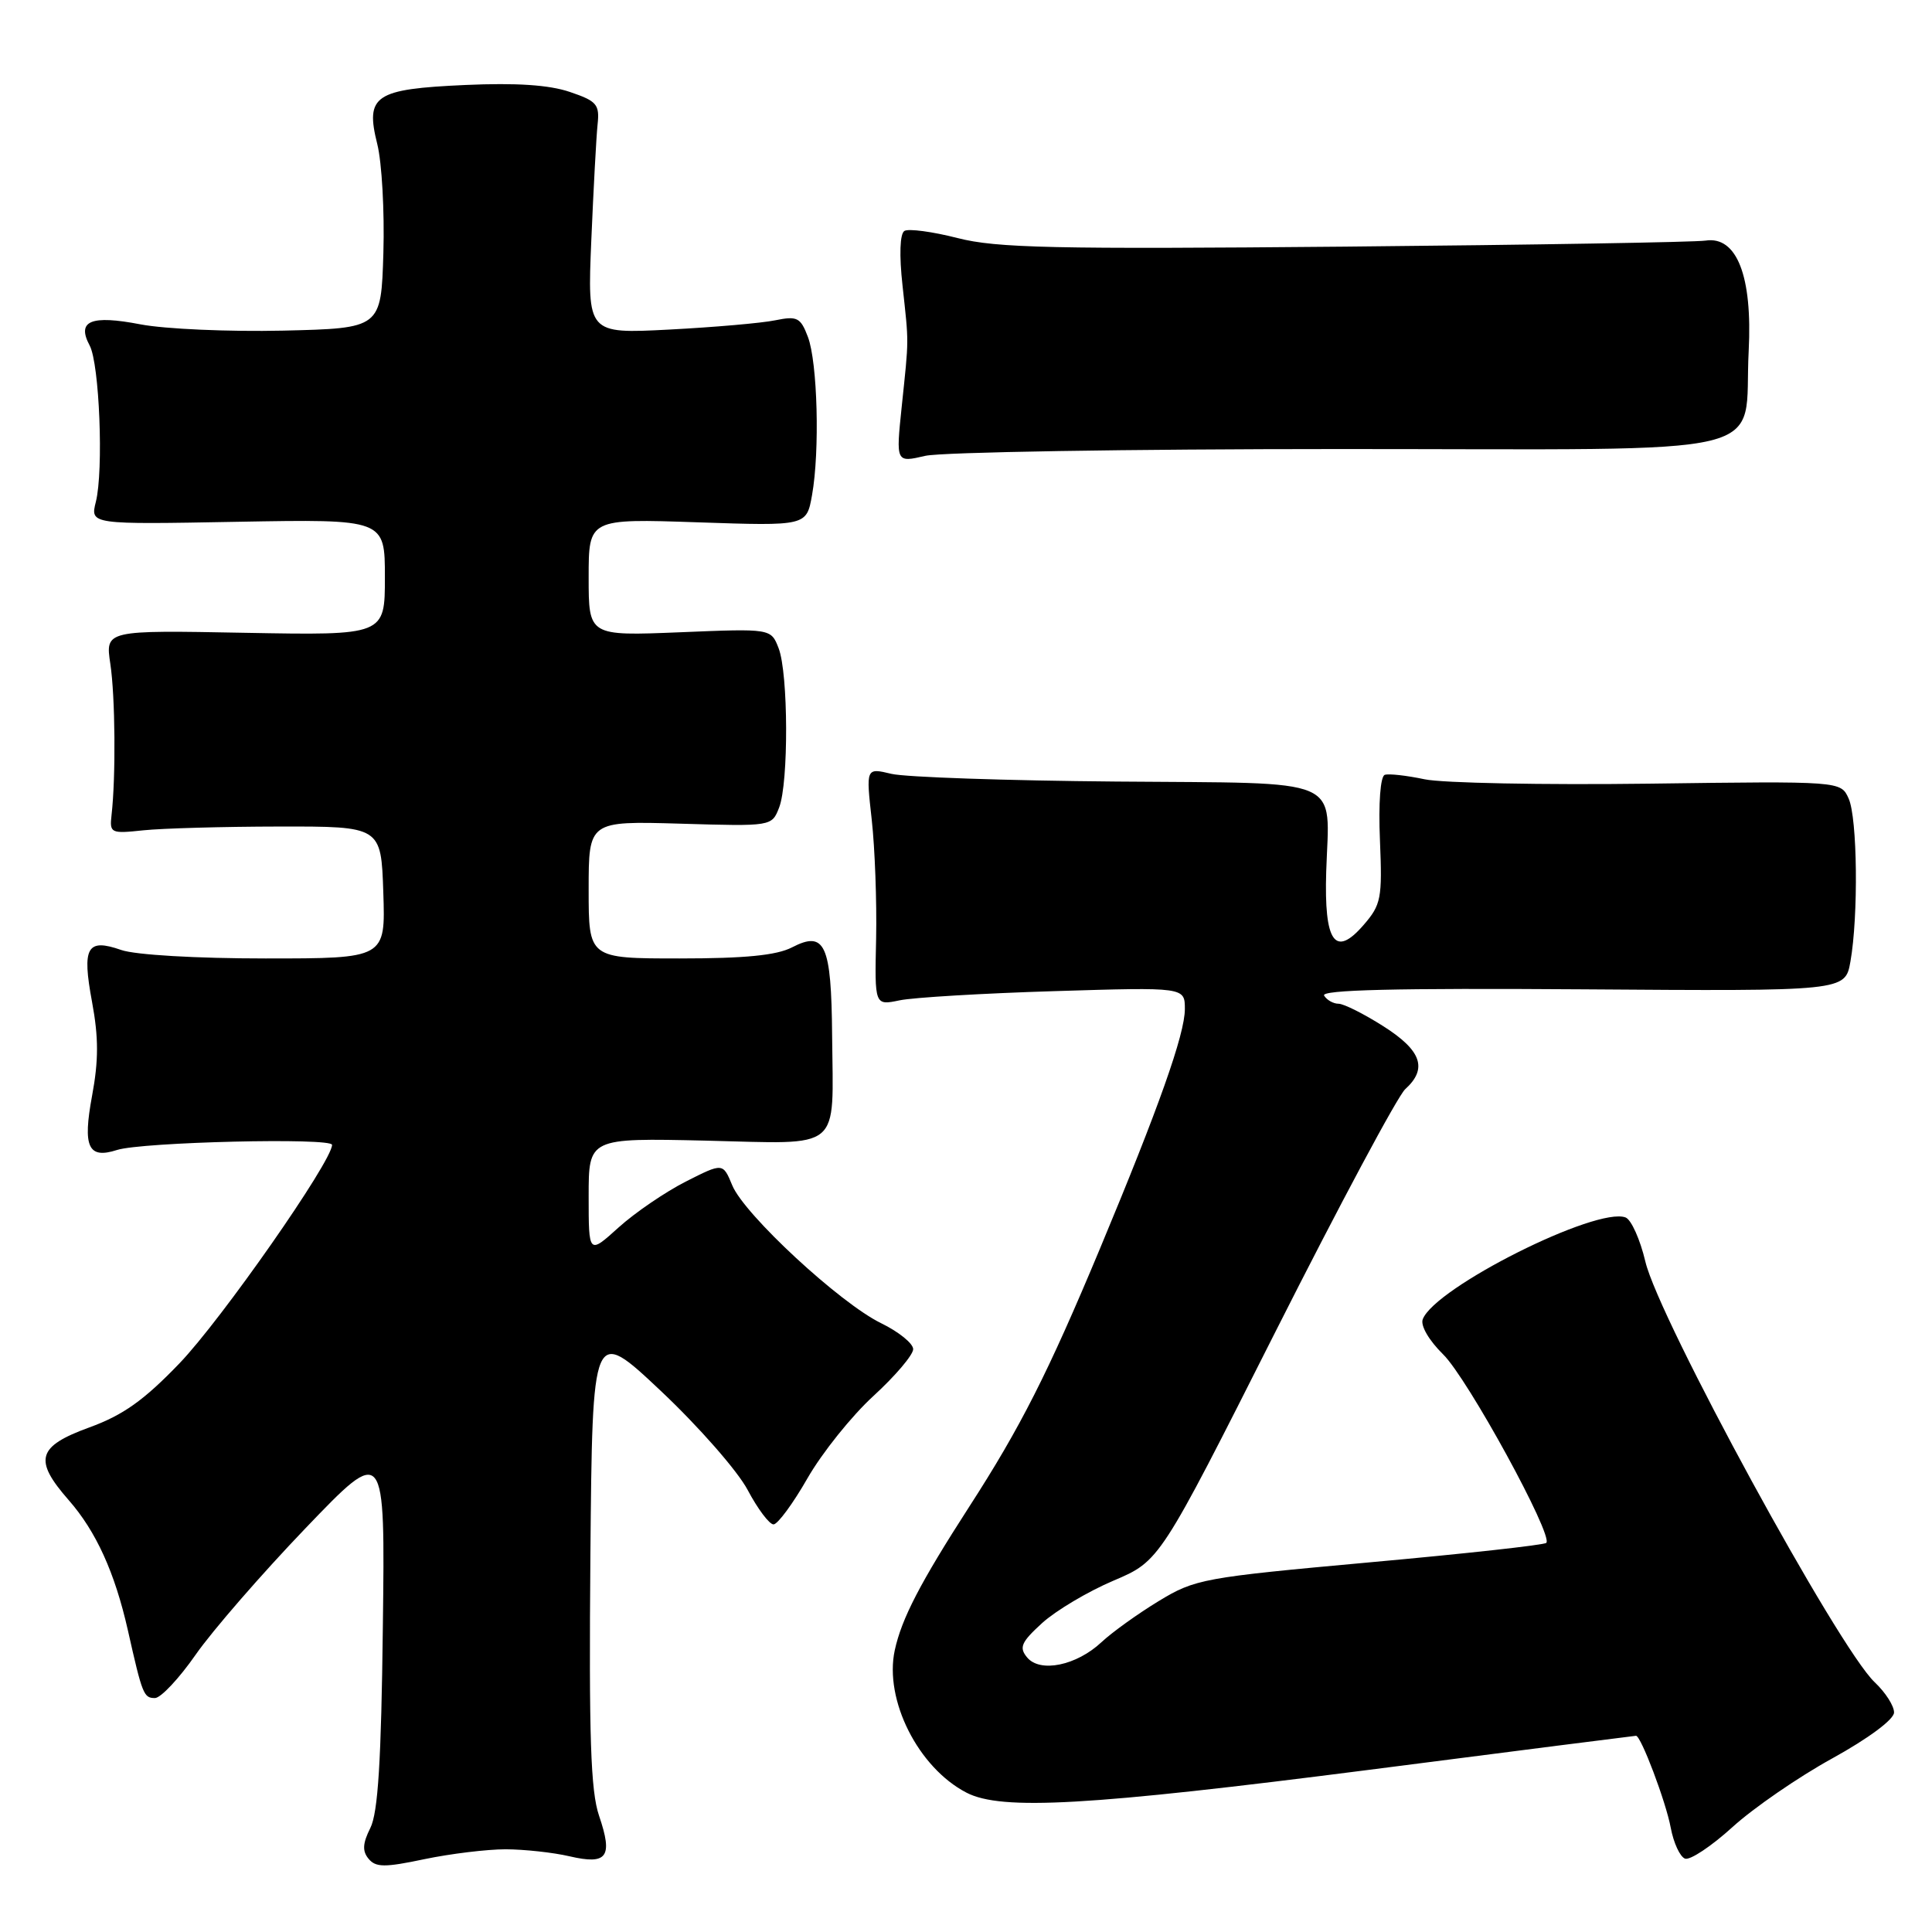 <?xml version="1.0" encoding="UTF-8" standalone="no"?>
<!DOCTYPE svg PUBLIC "-//W3C//DTD SVG 1.1//EN" "http://www.w3.org/Graphics/SVG/1.1/DTD/svg11.dtd" >
<svg xmlns="http://www.w3.org/2000/svg" xmlns:xlink="http://www.w3.org/1999/xlink" version="1.1" viewBox="0 0 256 256">
 <g >
 <path fill="currentColor"
d=" M 67.00 245.04 C 69.47 245.05 73.29 245.46 75.47 245.97 C 80.47 247.13 81.24 246.07 79.38 240.60 C 78.26 237.33 78.03 230.13 78.23 206.12 C 78.50 175.77 78.50 175.77 87.57 184.31 C 92.56 189.01 97.74 194.91 99.07 197.43 C 100.40 199.94 101.95 202.00 102.50 201.99 C 103.05 201.98 105.08 199.23 107.00 195.87 C 108.92 192.52 112.86 187.60 115.75 184.96 C 118.64 182.31 121.00 179.53 121.00 178.77 C 121.00 178.02 119.09 176.47 116.75 175.33 C 111.29 172.67 98.64 160.95 97.03 157.07 C 95.79 154.07 95.79 154.07 90.86 156.57 C 88.15 157.95 84.14 160.68 81.96 162.65 C 78.00 166.23 78.00 166.23 78.00 158.51 C 78.00 150.79 78.00 150.79 93.51 151.14 C 111.80 151.57 110.39 152.73 110.26 137.21 C 110.16 125.12 109.32 123.27 104.95 125.53 C 102.90 126.59 98.71 127.00 90.05 127.00 C 78.00 127.00 78.00 127.00 78.00 117.89 C 78.00 108.79 78.00 108.79 90.13 109.14 C 102.27 109.50 102.27 109.50 103.24 107.00 C 104.51 103.72 104.46 89.23 103.17 85.89 C 102.16 83.28 102.16 83.28 90.08 83.78 C 78.00 84.27 78.00 84.27 78.00 76.50 C 78.00 68.72 78.00 68.72 92.44 69.21 C 106.87 69.70 106.87 69.70 107.60 65.60 C 108.64 59.77 108.33 48.01 107.05 44.64 C 106.08 42.07 105.63 41.85 102.73 42.44 C 100.95 42.81 94.62 43.36 88.67 43.67 C 77.83 44.23 77.83 44.23 78.35 31.86 C 78.64 25.06 79.01 18.16 79.18 16.52 C 79.47 13.84 79.10 13.40 75.50 12.18 C 72.77 11.25 68.39 10.96 61.68 11.26 C 49.63 11.80 48.38 12.64 49.99 19.09 C 50.60 21.52 50.96 28.00 50.80 33.50 C 50.50 43.50 50.50 43.50 37.50 43.81 C 30.35 43.97 21.86 43.60 18.62 42.98 C 12.04 41.71 10.13 42.51 11.88 45.78 C 13.18 48.20 13.74 62.35 12.70 66.50 C 11.95 69.50 11.95 69.50 31.48 69.14 C 51.00 68.79 51.00 68.79 51.00 76.49 C 51.00 84.19 51.00 84.19 32.48 83.85 C 13.95 83.50 13.95 83.50 14.62 87.97 C 15.27 92.30 15.36 102.91 14.78 108.00 C 14.51 110.40 14.68 110.48 19.00 110.02 C 21.48 109.76 29.57 109.53 37.00 109.52 C 50.50 109.50 50.50 109.50 50.79 118.25 C 51.08 127.00 51.08 127.00 35.19 127.00 C 26.00 127.00 17.94 126.53 16.07 125.88 C 11.52 124.29 10.84 125.49 12.20 132.78 C 13.07 137.48 13.07 140.51 12.20 145.20 C 10.94 151.99 11.68 153.61 15.50 152.38 C 18.80 151.32 44.00 150.72 44.00 151.70 C 44.00 153.87 29.33 174.88 23.77 180.66 C 19.08 185.54 16.32 187.51 11.84 189.14 C 4.92 191.66 4.42 193.43 9.10 198.77 C 12.73 202.91 15.21 208.36 16.94 216.00 C 18.86 224.54 19.04 225.00 20.53 225.00 C 21.30 225.00 23.73 222.41 25.93 219.25 C 28.13 216.09 34.68 208.55 40.48 202.50 C 51.03 191.50 51.03 191.50 50.73 215.50 C 50.52 233.33 50.09 240.20 49.07 242.22 C 48.05 244.26 47.99 245.28 48.84 246.30 C 49.79 247.45 50.98 247.46 56.23 246.35 C 59.68 245.63 64.53 245.04 67.00 245.04 Z  M 242.78 233.00 C 247.56 230.36 250.95 227.85 250.97 226.92 C 250.99 226.06 249.84 224.26 248.42 222.92 C 243.61 218.41 219.81 174.76 218.02 167.17 C 217.33 164.24 216.15 161.61 215.40 161.32 C 211.56 159.85 190.13 170.60 188.52 174.81 C 188.20 175.65 189.34 177.61 191.23 179.47 C 194.46 182.63 205.86 203.48 204.89 204.44 C 204.62 204.72 194.08 205.88 181.47 207.02 C 159.40 209.03 158.36 209.22 153.52 212.16 C 150.76 213.84 147.36 216.28 145.96 217.59 C 142.64 220.70 137.82 221.69 136.10 219.62 C 135.00 218.30 135.31 217.60 138.09 215.06 C 139.90 213.42 144.14 210.89 147.53 209.45 C 153.68 206.84 153.68 206.84 169.04 176.39 C 177.49 159.65 185.21 145.22 186.20 144.32 C 189.20 141.60 188.36 139.19 183.30 135.98 C 180.72 134.34 178.05 133.00 177.36 133.00 C 176.68 133.00 175.82 132.52 175.45 131.92 C 174.98 131.16 184.95 130.92 209.64 131.09 C 244.49 131.34 244.49 131.34 245.19 127.42 C 246.26 121.38 246.12 108.36 244.95 105.80 C 243.91 103.50 243.91 103.50 218.49 103.84 C 204.50 104.02 191.13 103.76 188.77 103.26 C 186.40 102.76 184.03 102.49 183.49 102.67 C 182.91 102.86 182.64 106.43 182.85 111.33 C 183.17 119.06 183.01 119.88 180.67 122.58 C 176.89 126.94 175.44 124.86 175.73 115.49 C 176.13 102.77 178.58 103.82 147.94 103.56 C 133.40 103.44 119.98 102.98 118.12 102.54 C 114.74 101.73 114.74 101.73 115.51 108.62 C 115.93 112.40 116.19 119.49 116.09 124.37 C 115.89 133.24 115.89 133.24 119.20 132.55 C 121.01 132.17 130.26 131.62 139.75 131.33 C 157.00 130.80 157.00 130.80 157.00 133.71 C 157.00 137.03 153.54 146.79 145.73 165.50 C 138.88 181.90 135.21 189.15 128.42 199.66 C 121.91 209.76 119.47 214.47 118.56 218.67 C 117.14 225.24 121.67 234.23 128.07 237.54 C 132.72 239.94 144.23 239.28 181.50 234.50 C 200.75 232.02 216.63 230.00 216.78 230.00 C 217.44 230.00 220.75 238.77 221.38 242.18 C 221.76 244.20 222.61 246.04 223.28 246.28 C 223.95 246.51 226.78 244.63 229.56 242.10 C 232.34 239.57 238.29 235.47 242.78 233.00 Z  M 177.70 59.50 C 236.76 59.50 230.96 60.89 231.71 46.50 C 232.22 36.59 230.14 31.25 226.00 31.88 C 224.62 32.09 203.12 32.45 178.21 32.68 C 139.61 33.03 132.03 32.87 126.87 31.54 C 123.54 30.69 120.38 30.27 119.84 30.60 C 119.24 30.97 119.14 33.78 119.59 37.85 C 120.44 45.70 120.45 44.62 119.48 53.90 C 118.71 61.31 118.71 61.31 122.61 60.40 C 124.75 59.91 149.54 59.50 177.70 59.50 Z "/>
</g>
</svg>